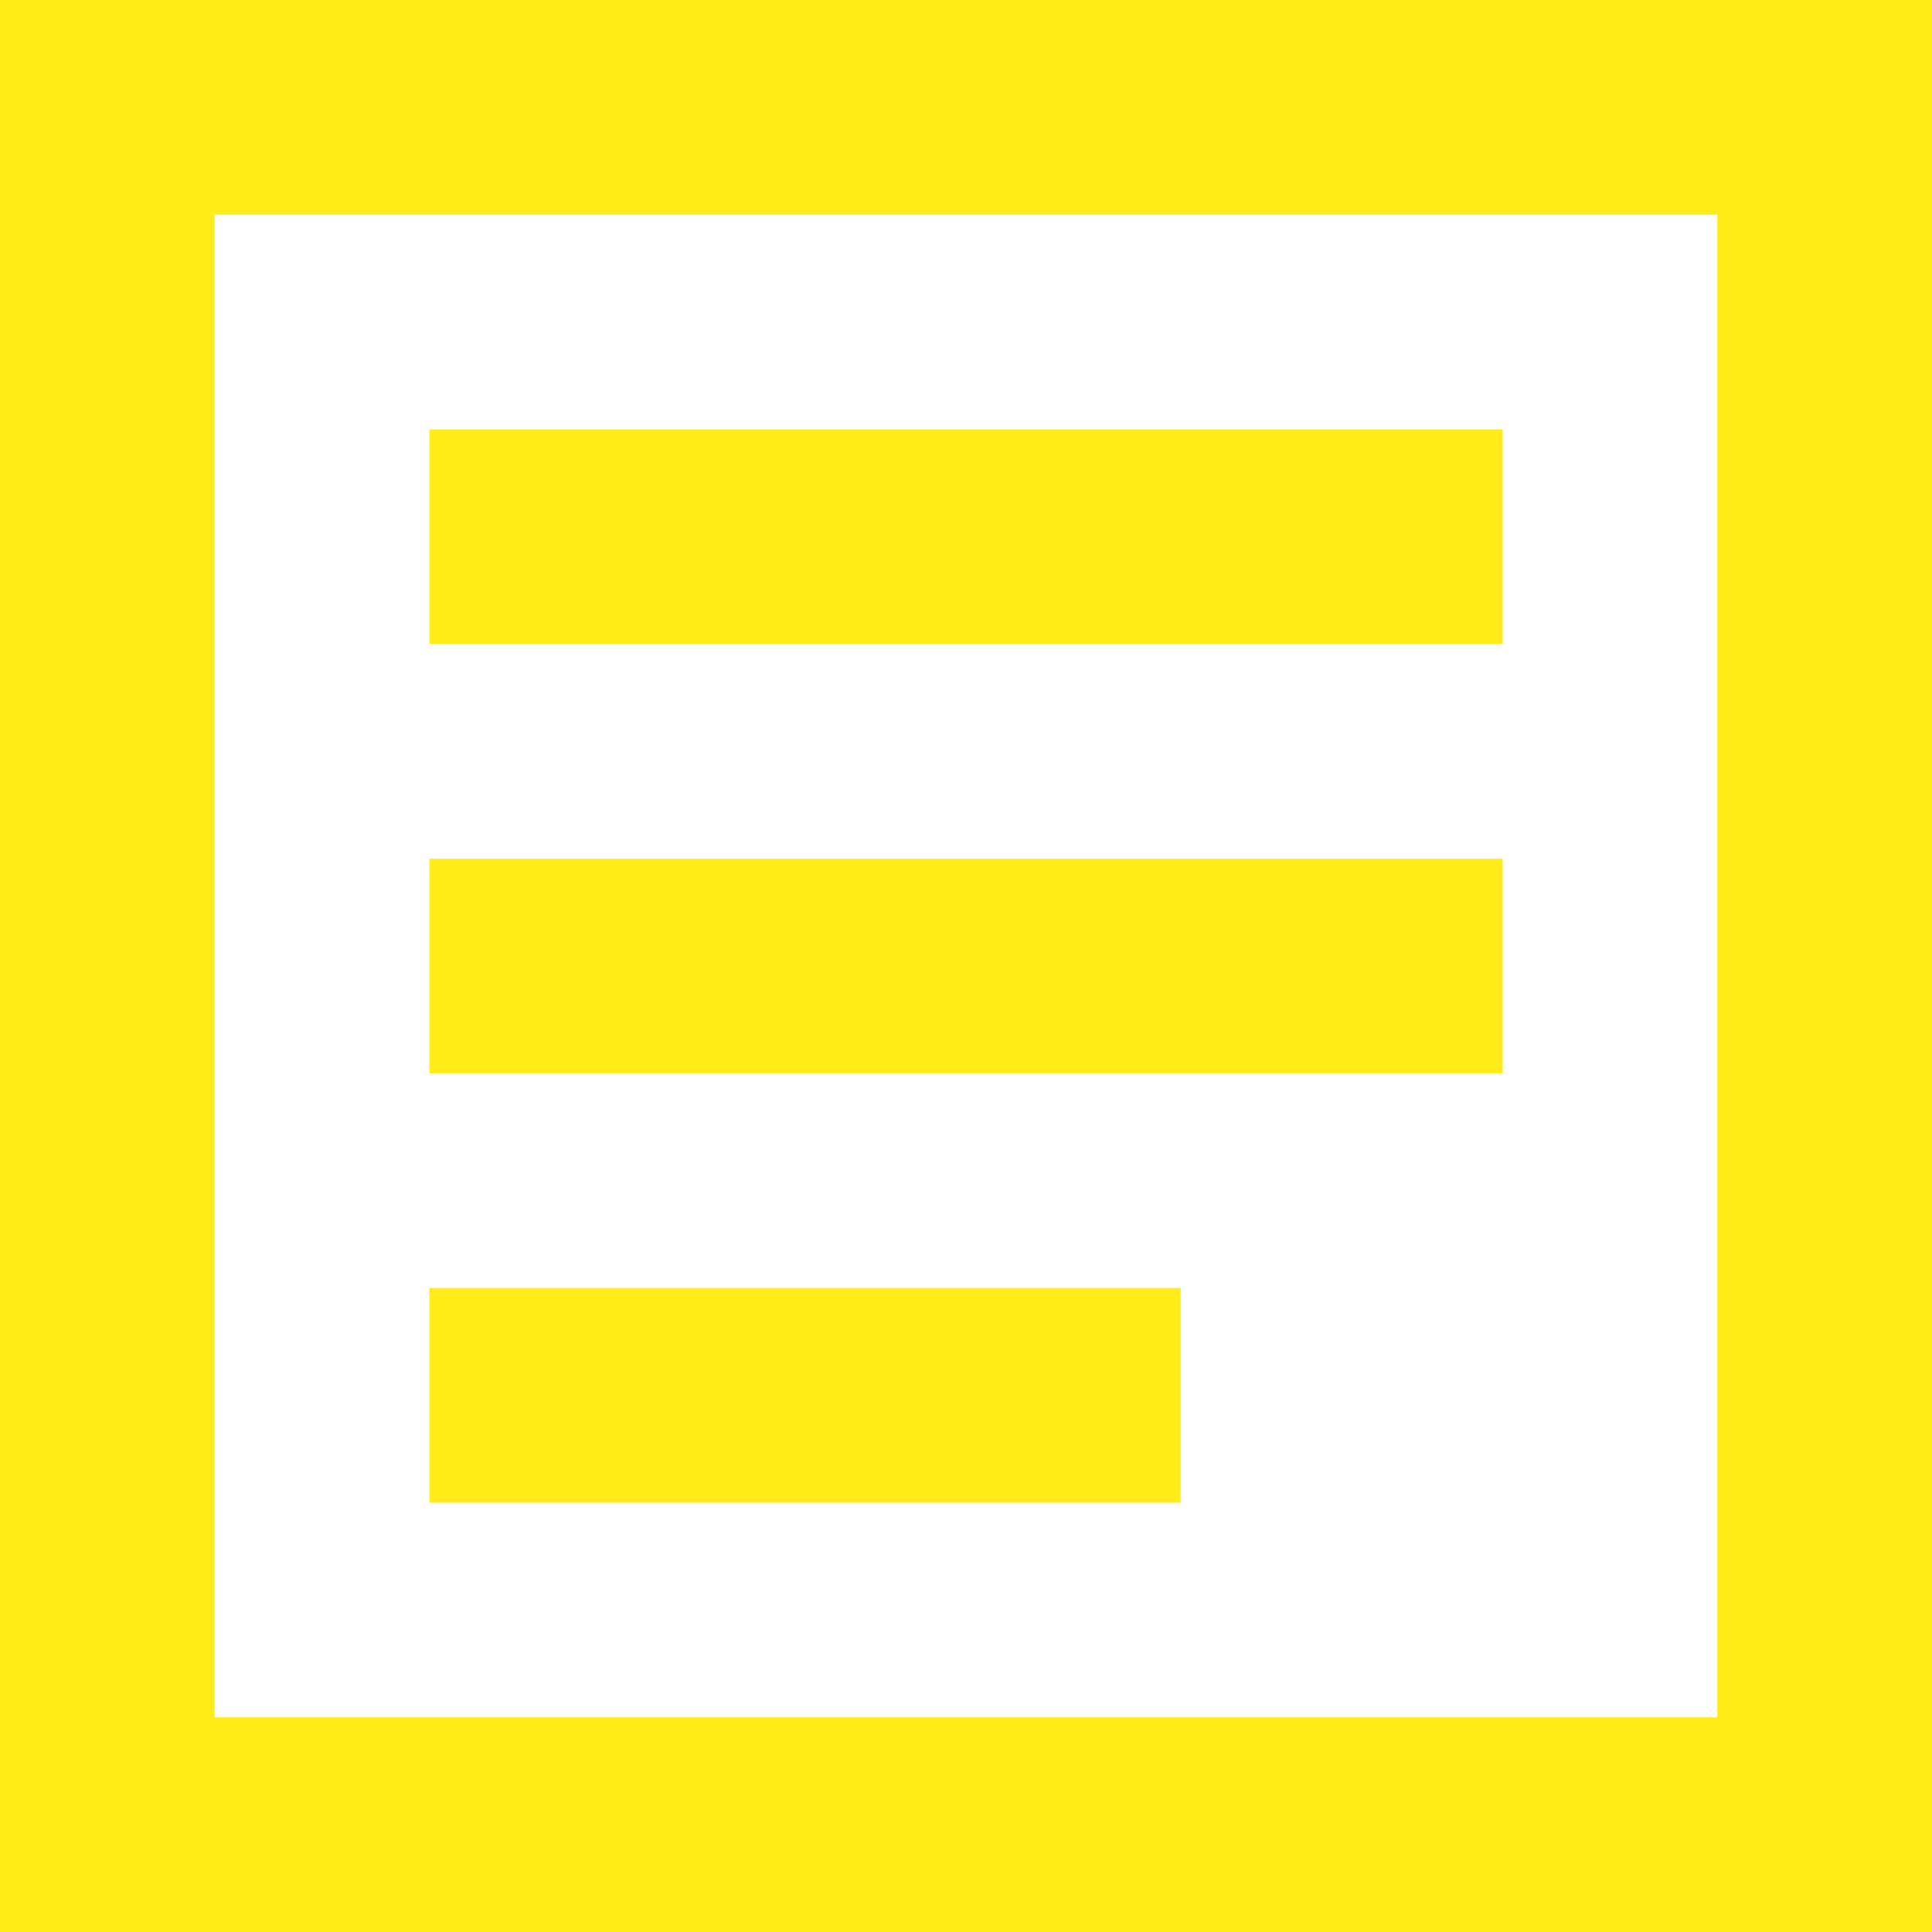 <svg width="18" height="18" viewBox="0 0 18 18" fill="FFEC19" xmlns="http://www.w3.org/2000/svg">
<path d="M14 4H4V6H14V4Z" fill="#FFEC19"/>
<path d="M4 8H14V10H4V8Z" fill="#FFEC19"/>
<path d="M11 12H4V14H11V12Z" fill="#FFEC19"/>
<path fill-rule="evenodd" clip-rule="evenodd" d="M0 0V18H18V0H0ZM16 2V16H2V2H16Z" fill="#FFEC19"/>
</svg>
